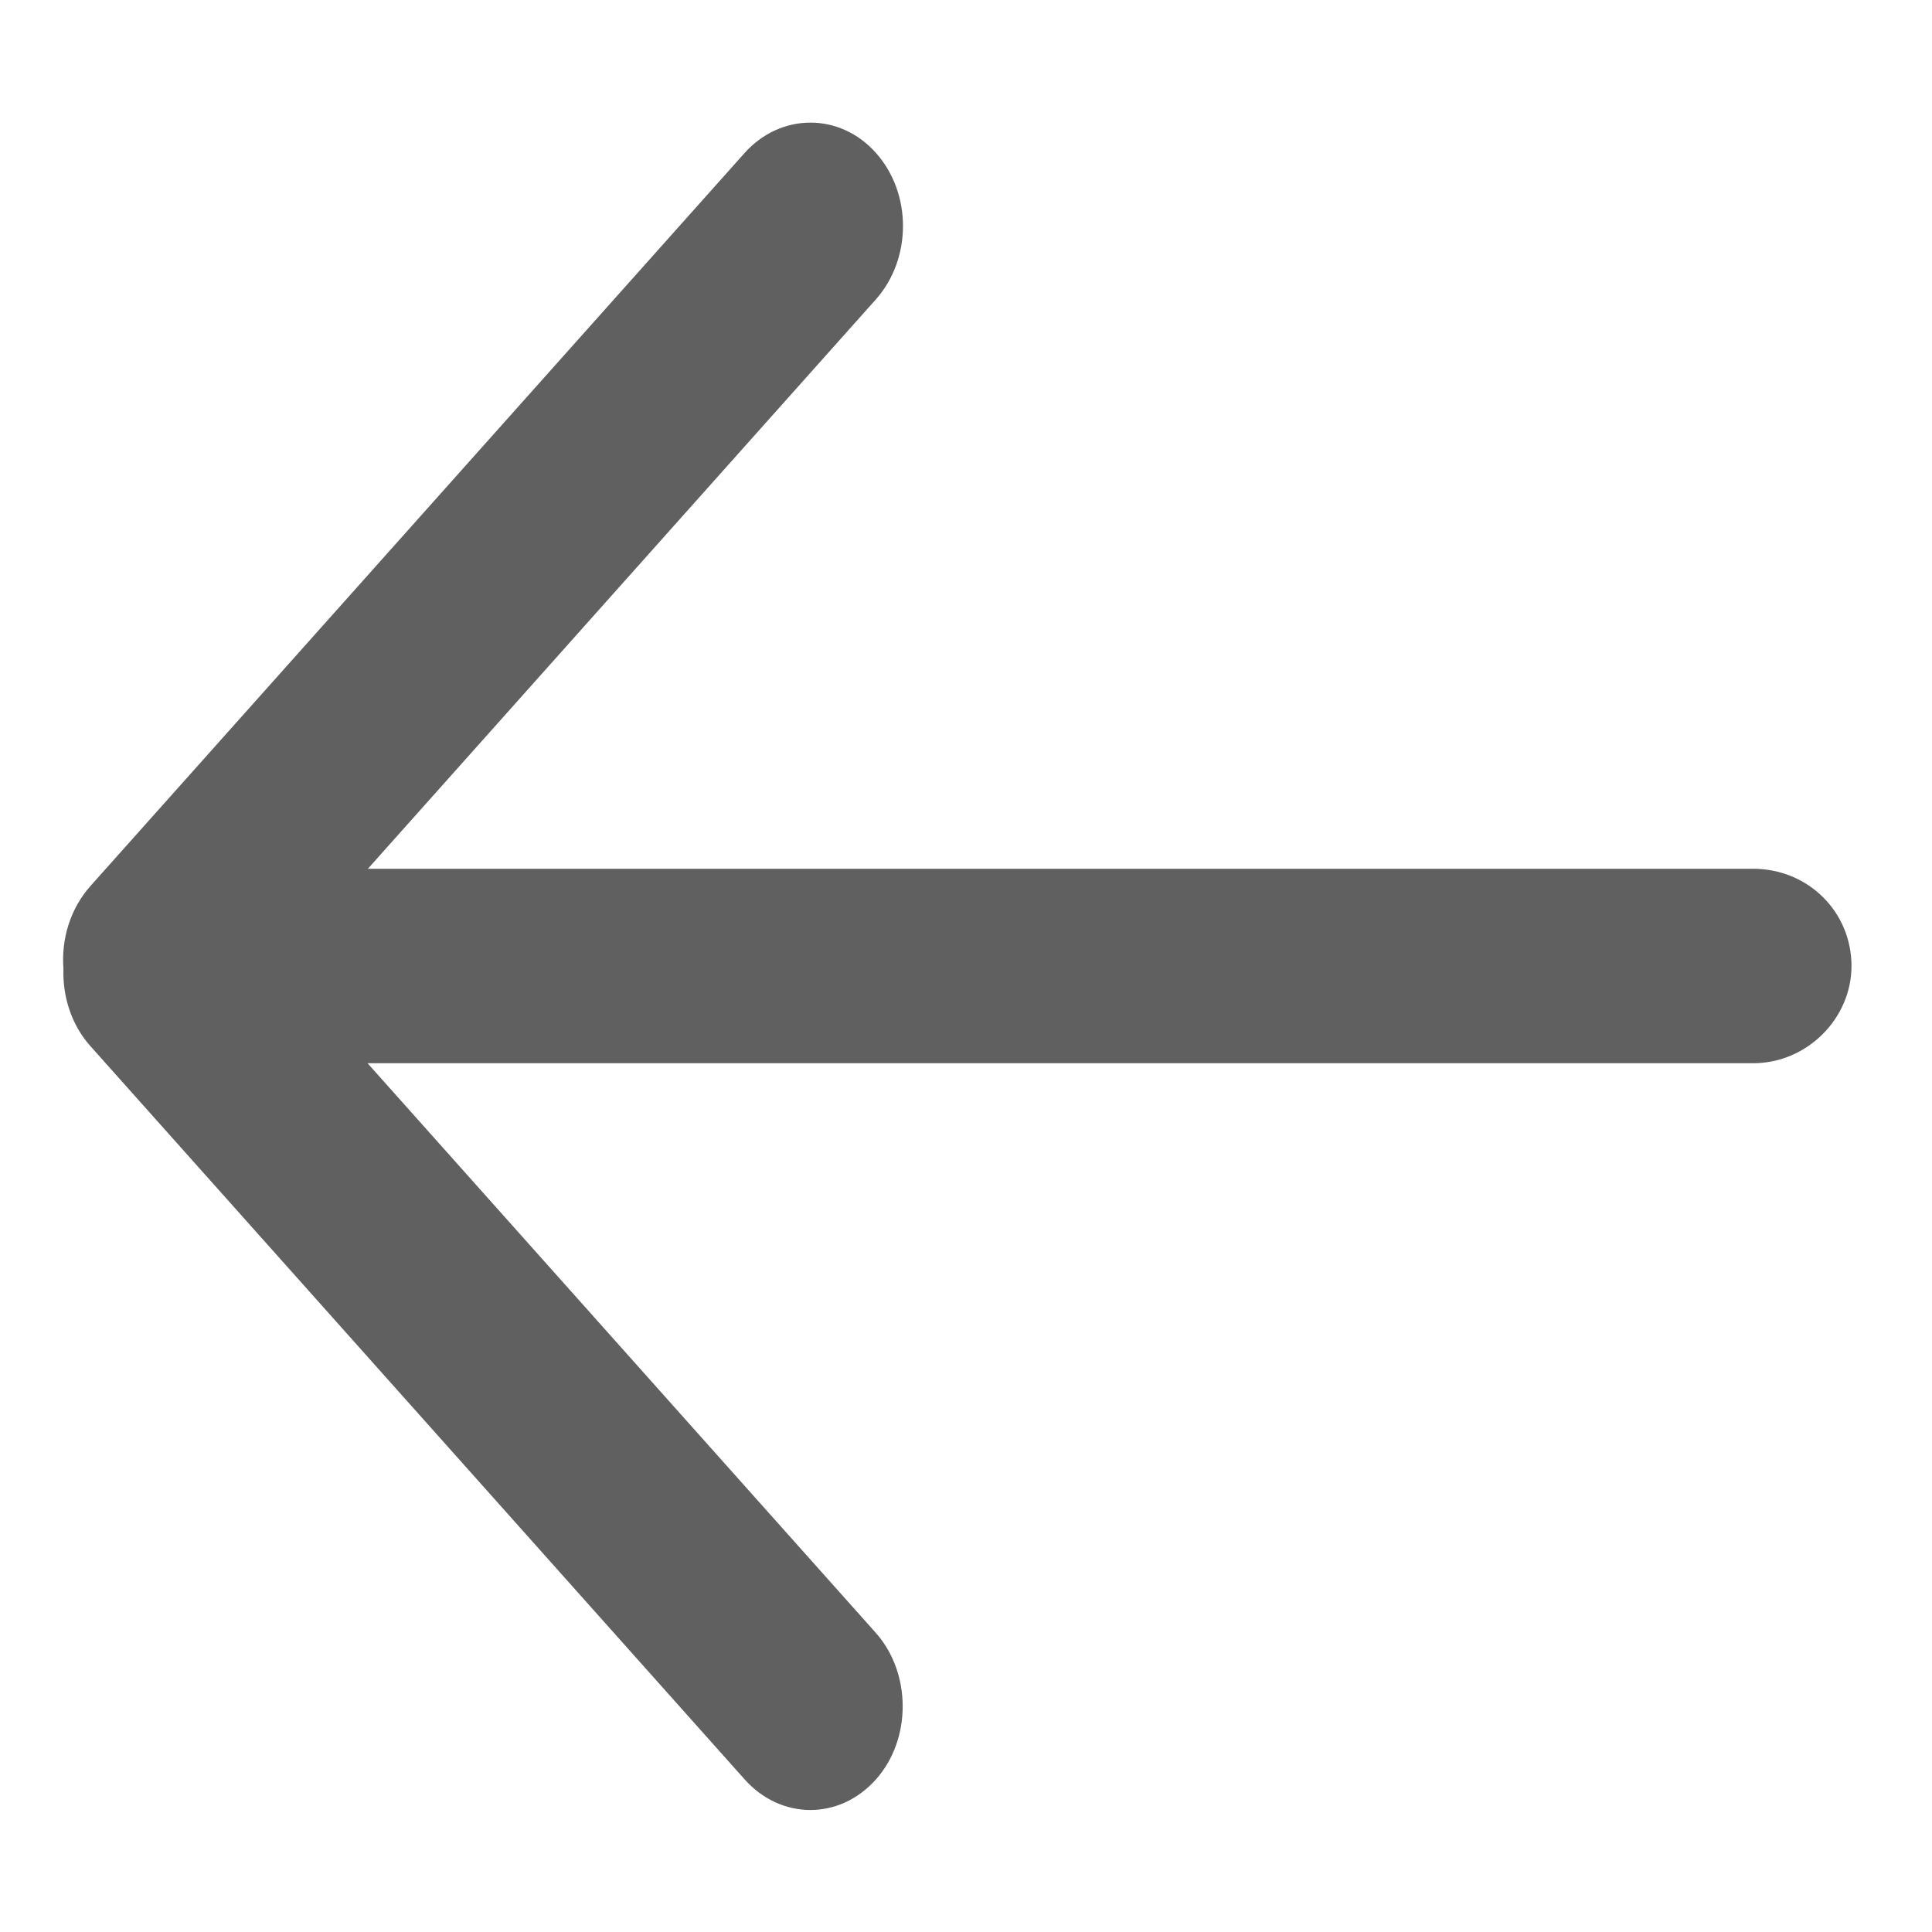 <?xml version="1.0" encoding="UTF-8" standalone="no"?>
<svg width="12px" height="12px" viewBox="0 0 12 12" version="1.1" xmlns="http://www.w3.org/2000/svg" xmlns:xlink="http://www.w3.org/1999/xlink" xmlns:sketch="http://www.bohemiancoding.com/sketch/ns">
    <!-- Generator: Sketch 3.2.2 (9983) - http://www.bohemiancoding.com/sketch -->
    <title>arrow-tail-left</title>
    <desc>Created with Sketch.</desc>
    <defs></defs>
    <g id="Page-1" stroke="none" stroke-width="1" fill="none" fill-rule="evenodd" sketch:type="MSPage">
	<g id="icons" sketch:type="MSArtboardGroup" transform="translate(-236, -75)" fill="#606060">
	    <g id="Arrows-tail" sketch:type="MSLayerGroup" transform="translate(204, 75)">
		<g id="Arrow-tail-left" transform="translate(37.5, 6) scale(-1, -1) rotate(-90) translate(-37.5, -6) translate(32, 0)" sketch:type="MSShapeGroup">
		    <path d="M4.896,9.215 L4.896,0.612 C4.896,0.267 5.166,0 5.5,0 C5.824,0 6.104,0.274 6.104,0.612 L6.104,9.217 L9.641,6.061 C9.89,5.839 10.302,5.836 10.553,6.06 C10.807,6.287 10.804,6.65 10.552,6.875 L5.997,10.939 C5.866,11.056 5.69,11.112 5.516,11.106 C5.333,11.12 5.145,11.064 5.004,10.939 L0.45,6.875 C0.201,6.652 0.197,6.285 0.449,6.06 C0.702,5.834 1.109,5.836 1.361,6.061 L4.896,9.215 Z" id="Rectangle-220"></path>
		</g>
	    </g>
	</g>
    </g>
</svg>